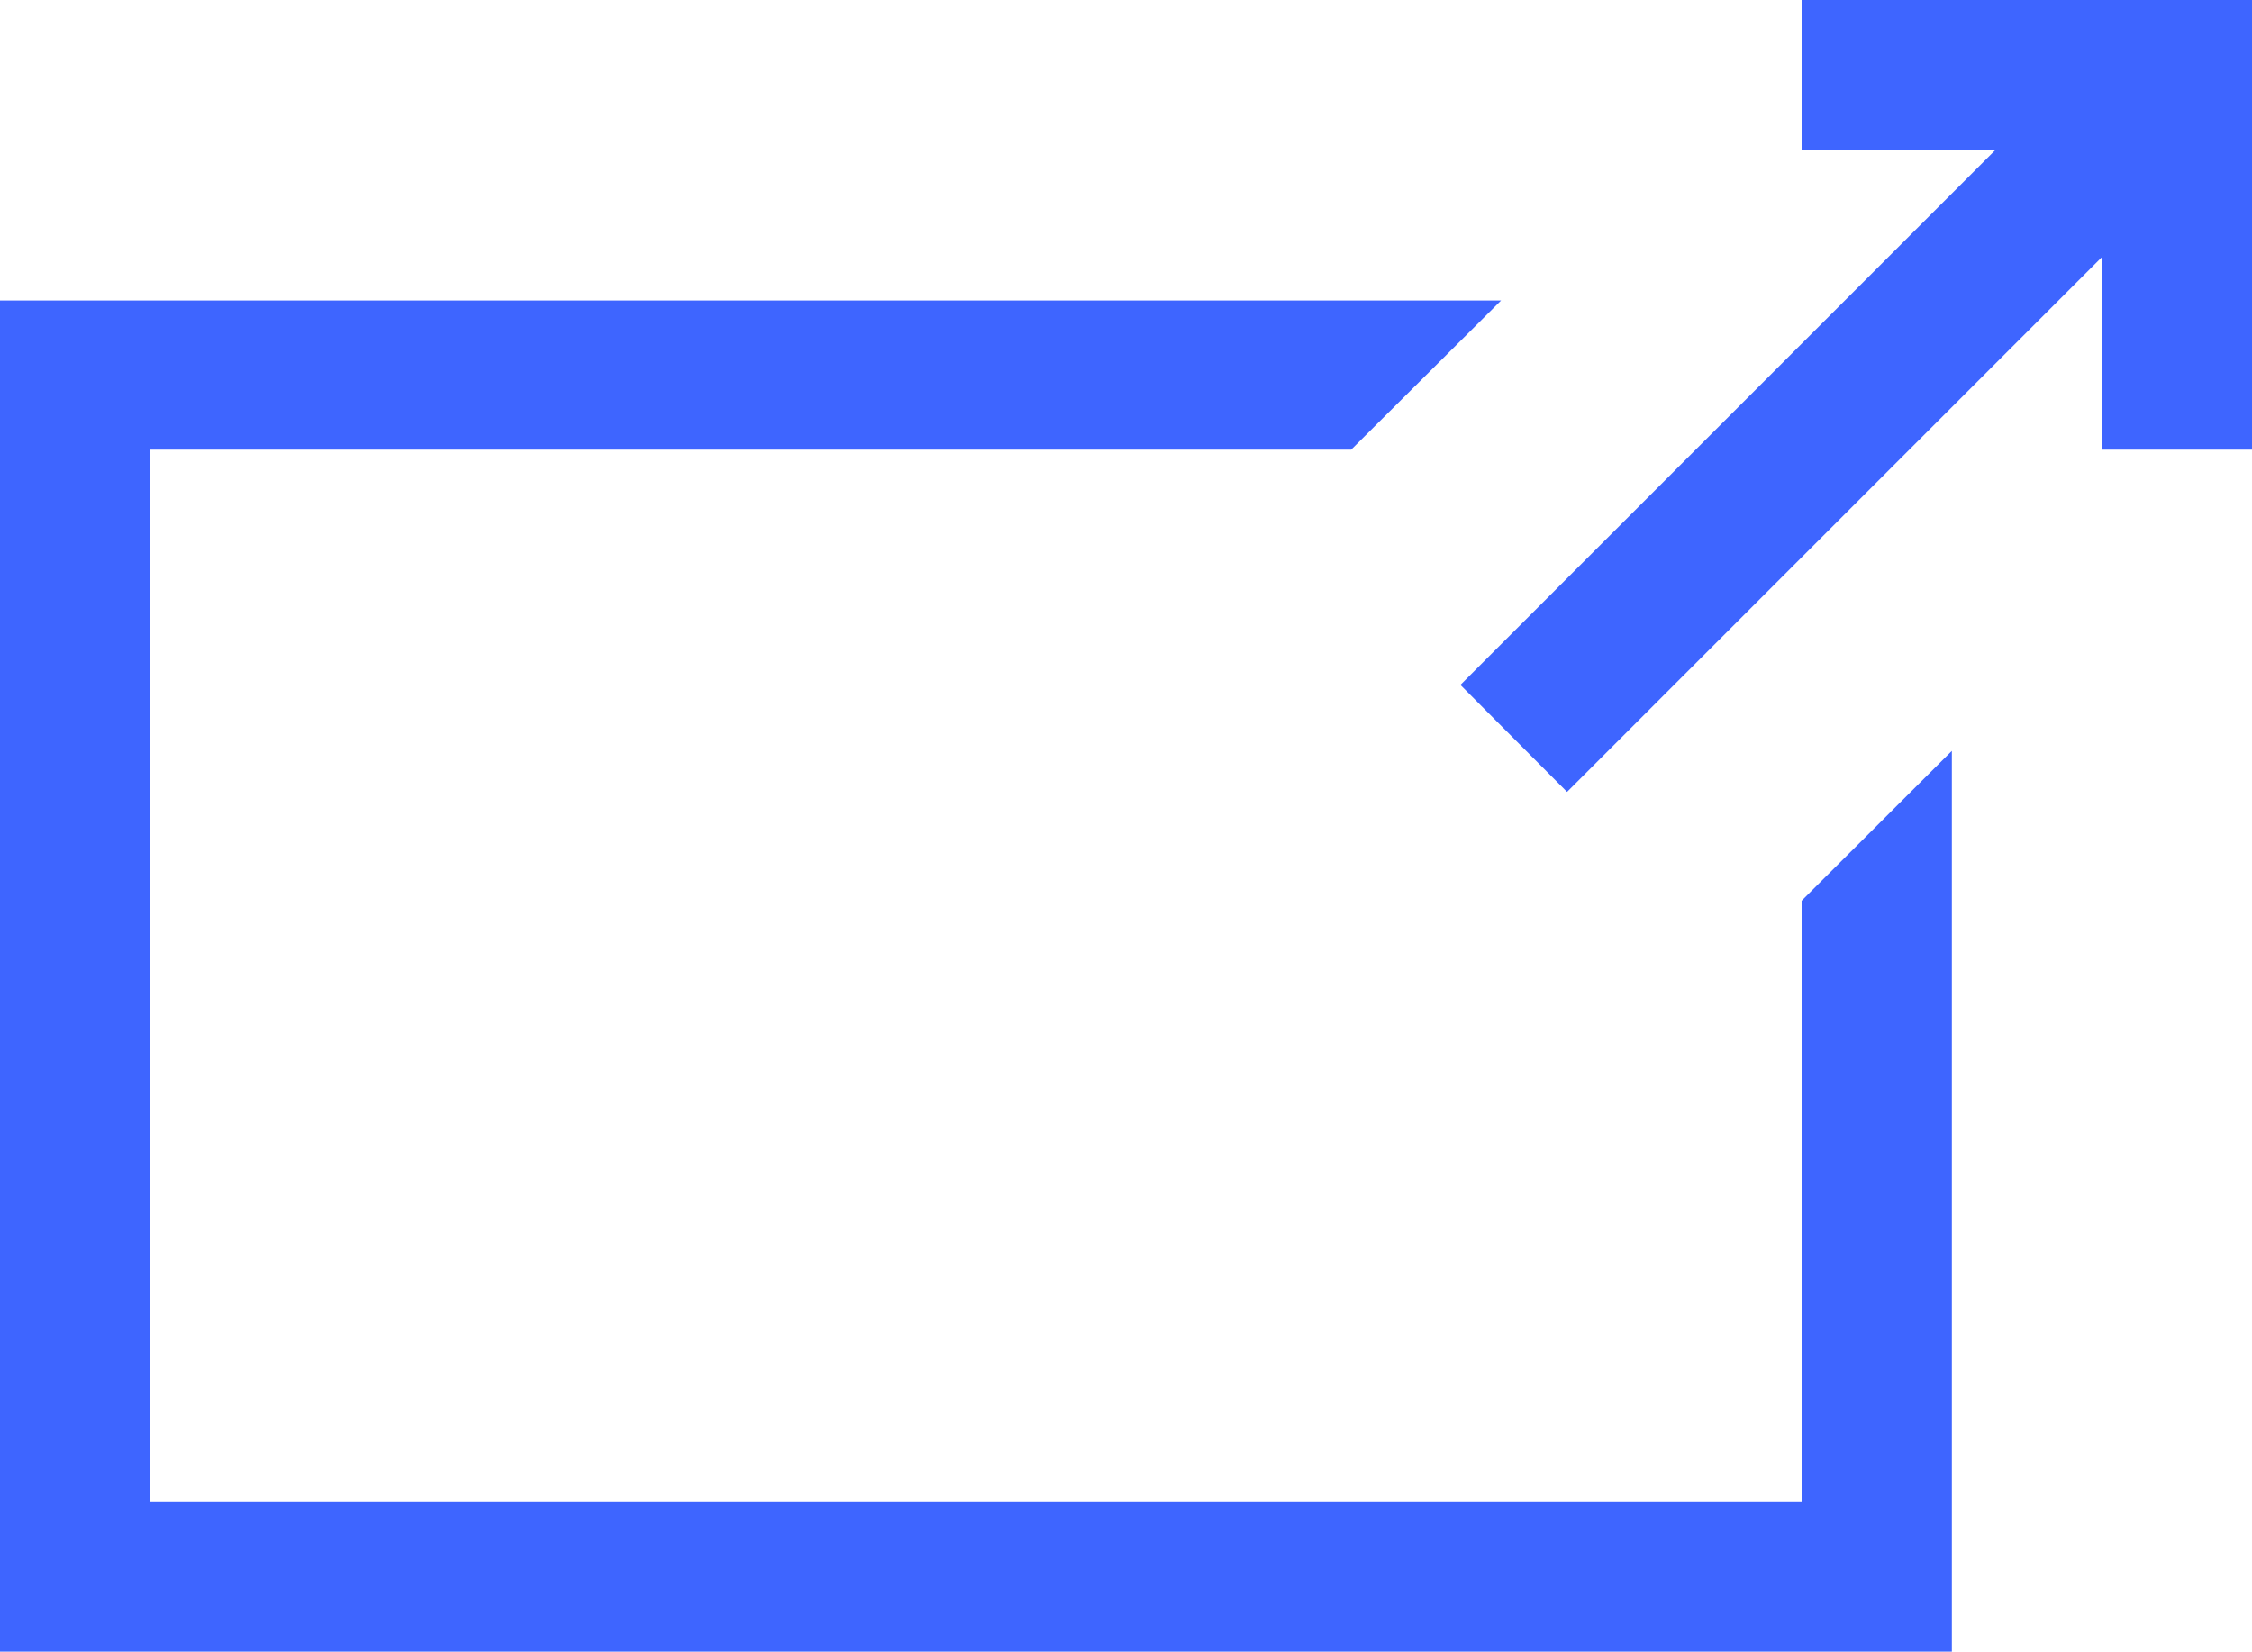 <svg id="Layer_1" data-name="Layer 1" xmlns="http://www.w3.org/2000/svg" viewBox="0 0 61.45 45.07"><defs><style>.cls-1{fill:#3e65ff;}</style></defs><title>TAB OUT</title><path class="cls-1" d="M51.2,32.31l4.1-4.09V52.8H2V15.93H43L38.91,20H6.13V48.7H51.2Zm0-24.58H63.49V20H59.4V14.74L44.8,29.34l-2.91-2.92L56.48,11.83H51.2Z" transform="translate(-2.04 -7.73)"/></svg>